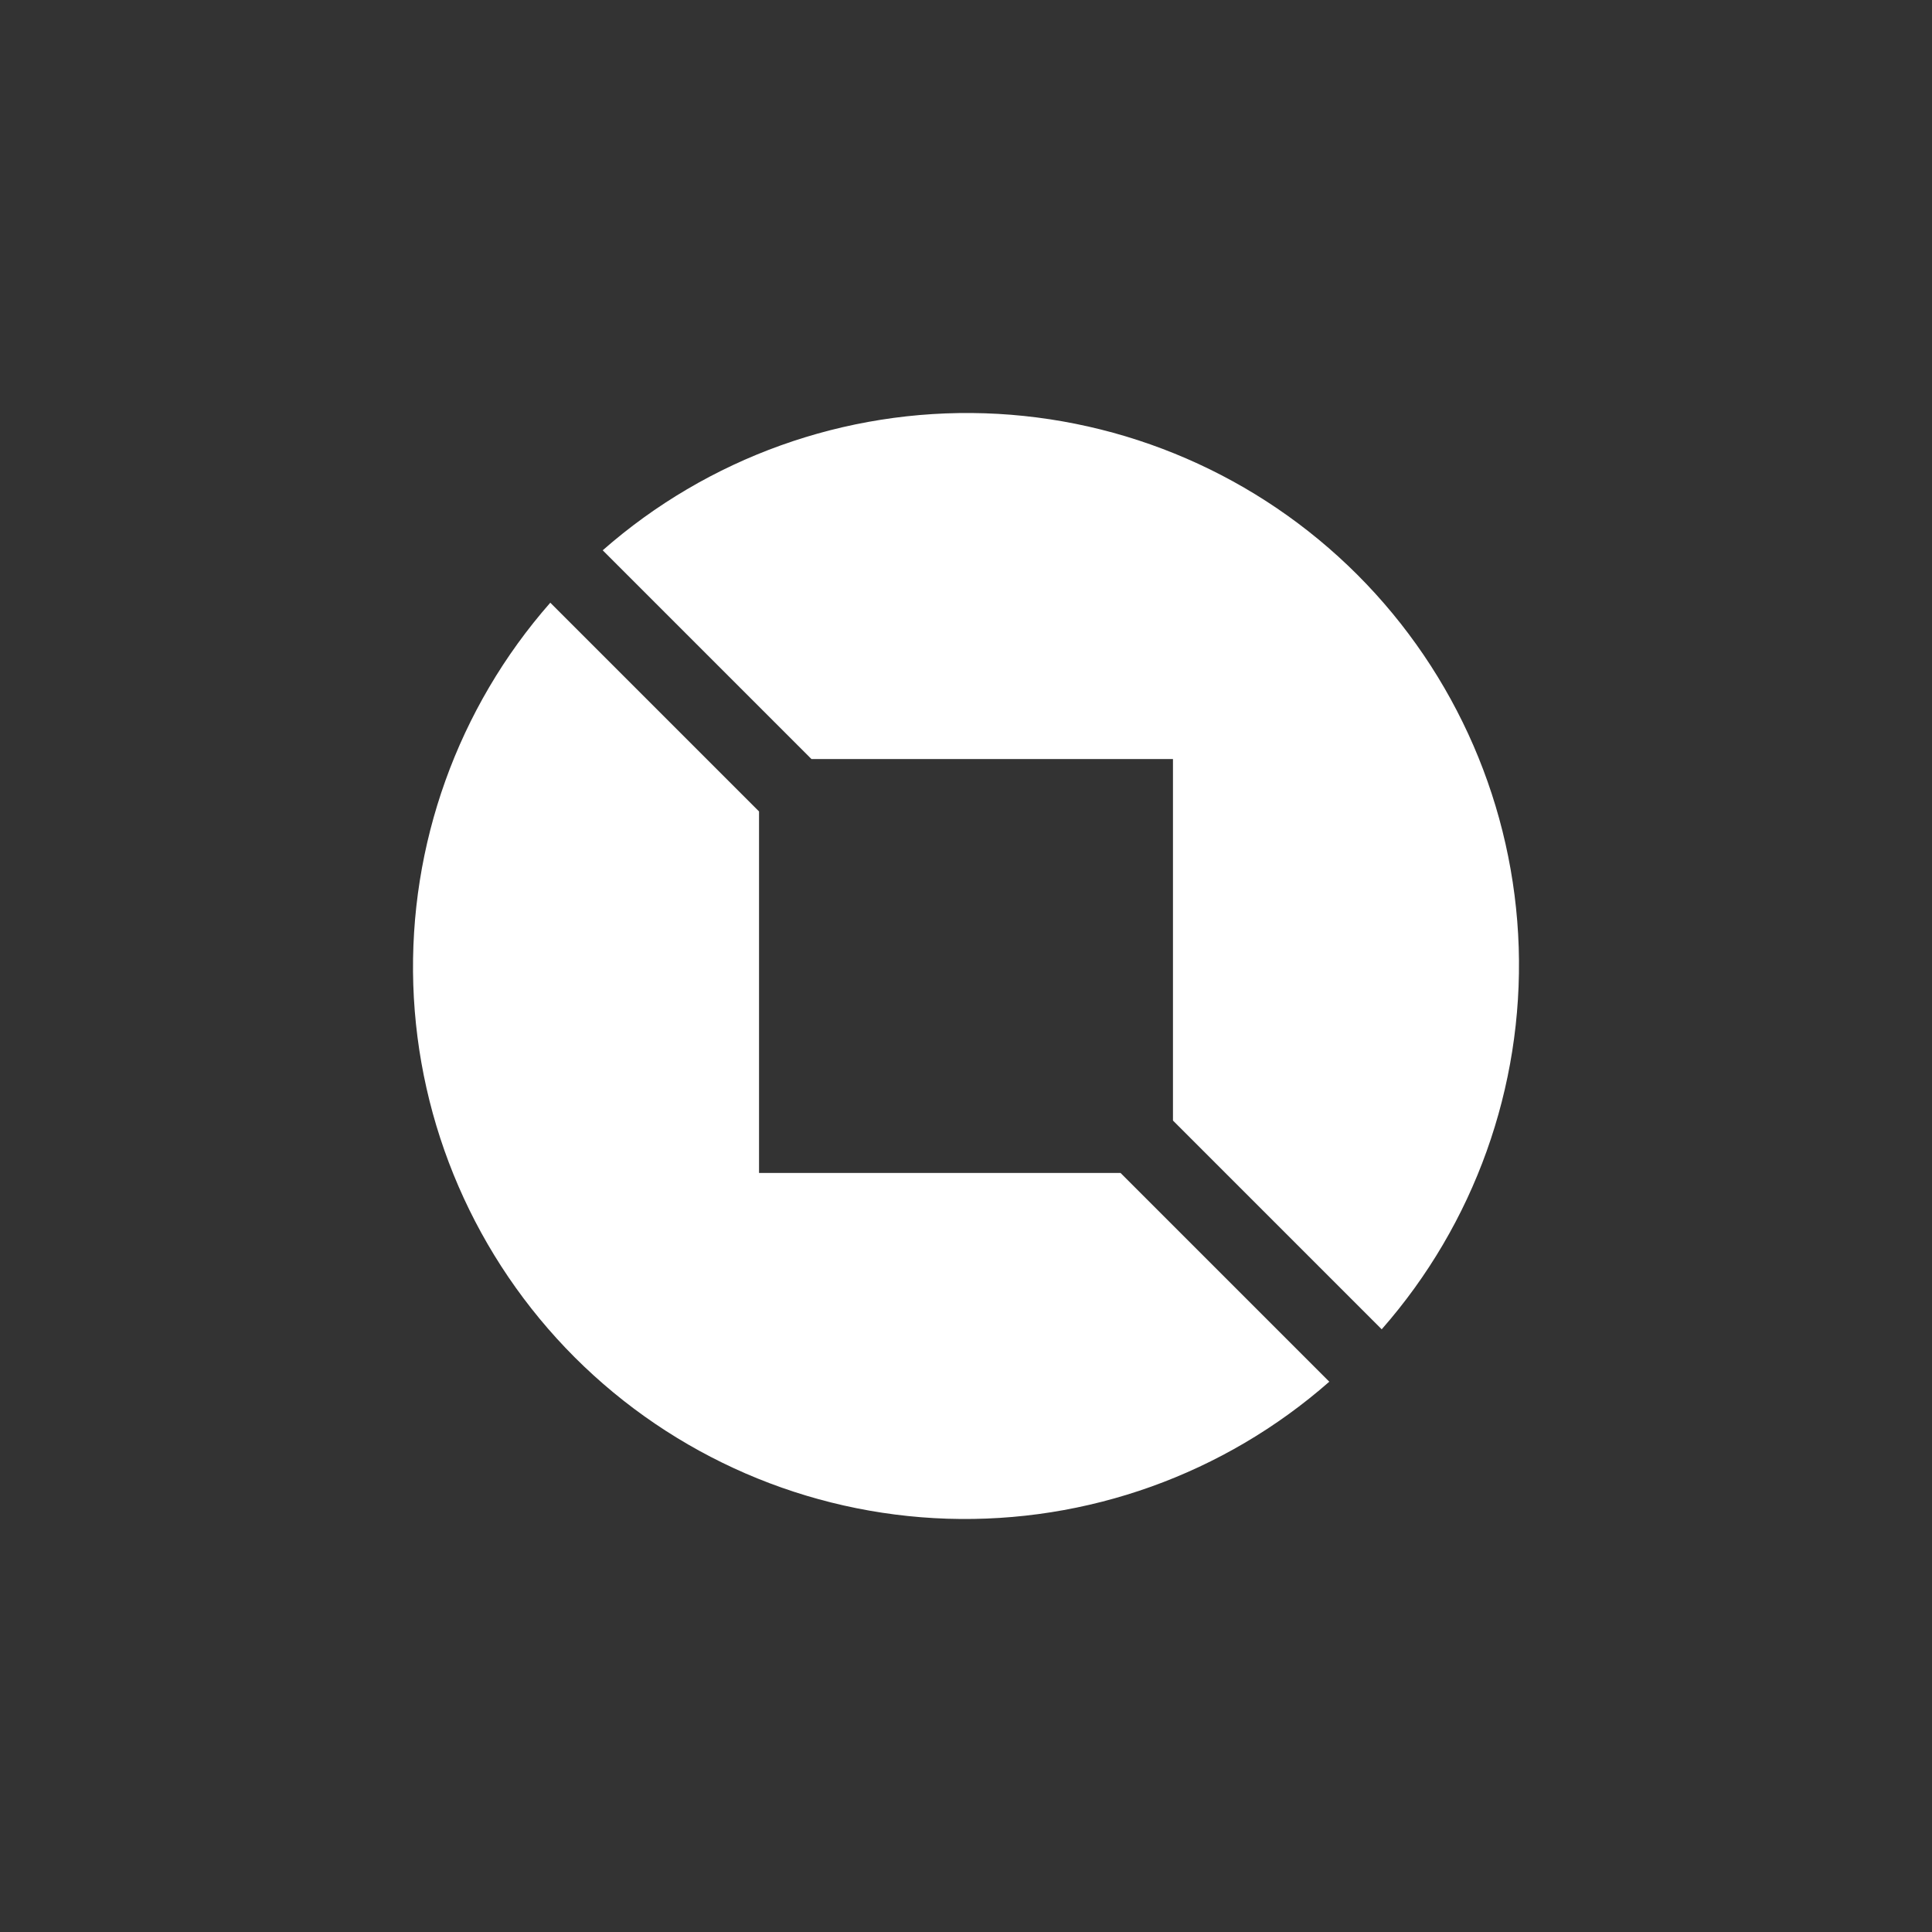 <svg width="24" height="24" viewBox="0 0 24 24" fill="none" xmlns="http://www.w3.org/2000/svg">
<rect x="0" y="0" width="24" height="24" fill="#333333" stroke="none"/>
<path d="M16.513 17.164C15.204 18.314 13.507 18.922 11.766 18.866C10.025 18.809 8.371 18.092 7.139 16.861C5.908 15.629 5.191 13.975 5.134 12.234C5.078 10.493 5.686 8.796 6.836 7.487L9.429 10.08V14.571H13.92L16.513 17.164ZM17.164 16.513C18.314 15.204 18.922 13.507 18.866 11.766C18.809 10.025 18.092 8.371 16.861 7.139C15.629 5.908 13.975 5.191 12.234 5.134C10.493 5.078 8.796 5.686 7.487 6.836L10.08 9.429H14.571V13.92L17.164 16.513Z" fill="white"/>
</svg>
